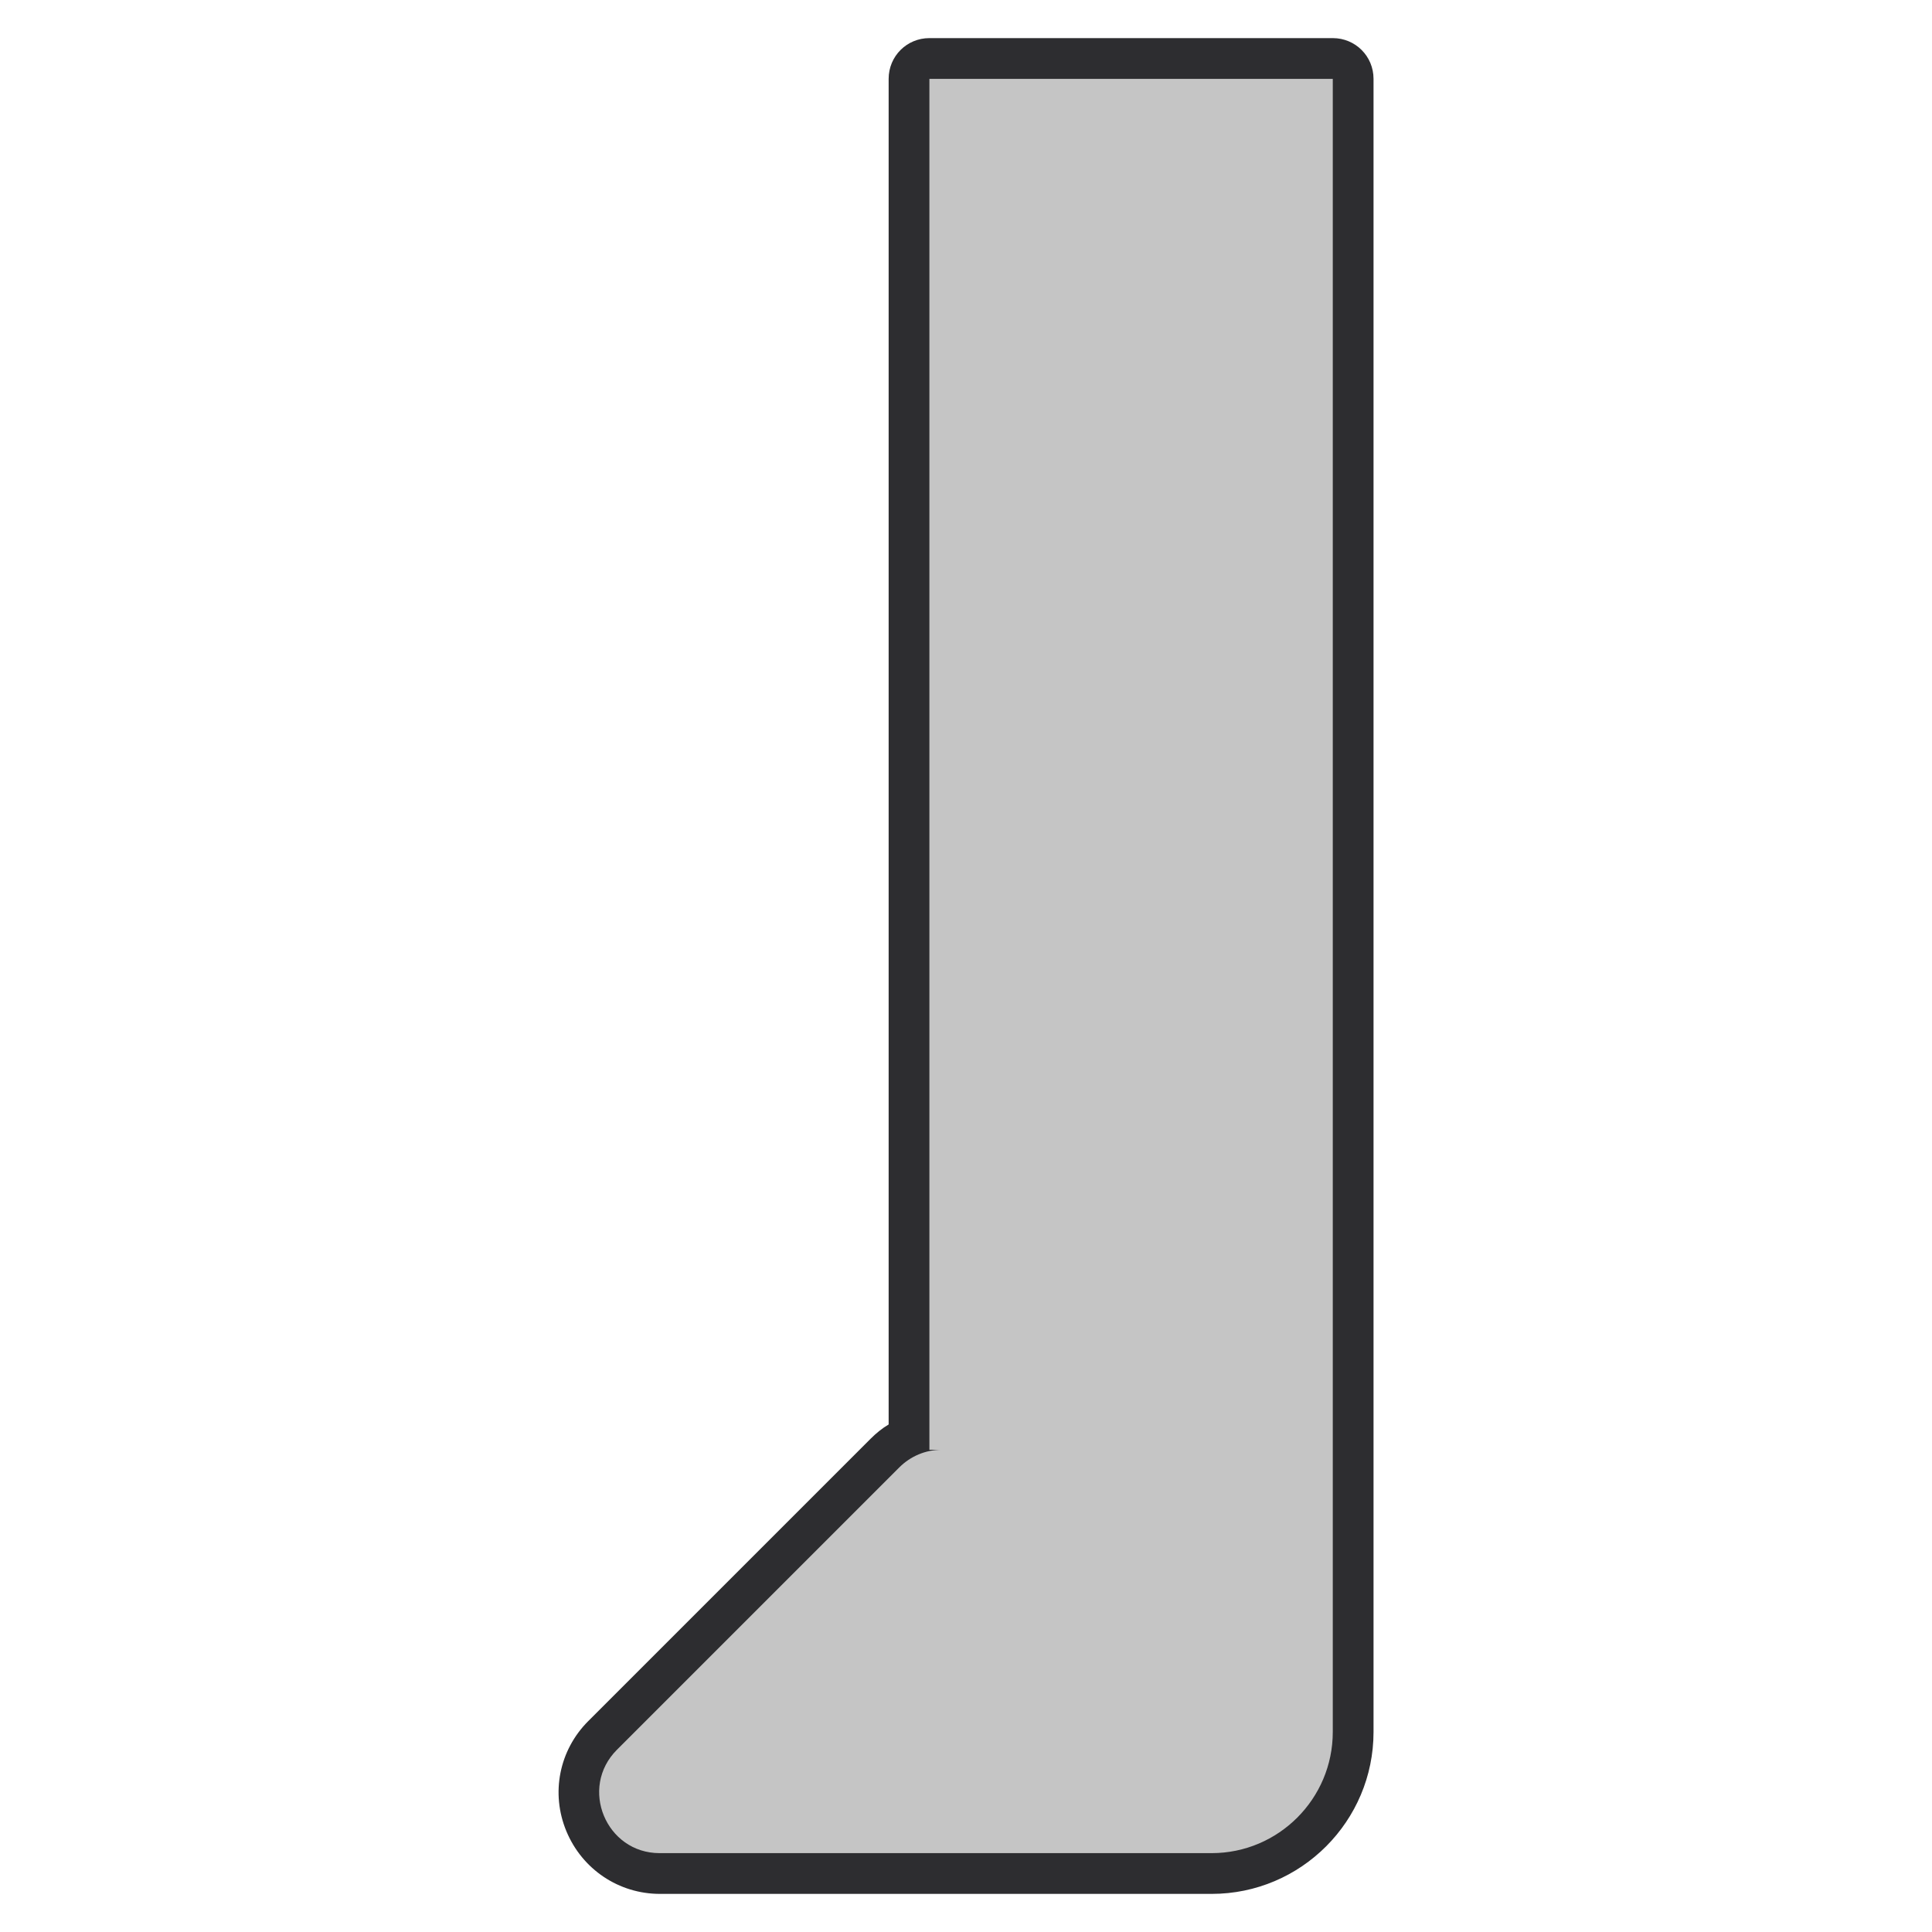 <?xml version="1.0" encoding="utf-8"?>
<!-- Generator: Adobe Illustrator 25.2.0, SVG Export Plug-In . SVG Version: 6.00 Build 0)  -->
<svg version="1.1" id="Layer_1" xmlns="http://www.w3.org/2000/svg" xmlns:xlink="http://www.w3.org/1999/xlink" x="0px" y="0px"
	 viewBox="0 0 512 512" style="enable-background:new 0 0 512 512;" xml:space="preserve">
<style type="text/css">
	.st0{fill:#2D2D30;}
	.st1{fill:#C5C5C5;}
</style>
<path class="st0" d="M174.9,501.9c-10.9,0-20.6-6.5-24.8-16.6c-4.2-10.1-1.9-21.5,5.8-29.2l74.8-74.8c1.5-1.5,3.1-2.8,4.8-3.8V20.9
	c0-6,4.8-10.8,10.8-10.8h106.9c6,0,10.8,4.8,10.8,10.8V459c0,23.6-19.2,42.9-42.9,42.9H174.9z"/>
<path class="st1" d="M246.3,20.9v363.3h3.3c-4.3,0-8.3,1.7-11.3,4.7l-74.8,74.8c-10.1,10.1-2.9,27.4,11.3,27.4h146.3
	c17.7,0,32.1-14.4,32.1-32.1V20.9H246.3z"/>
</svg>
